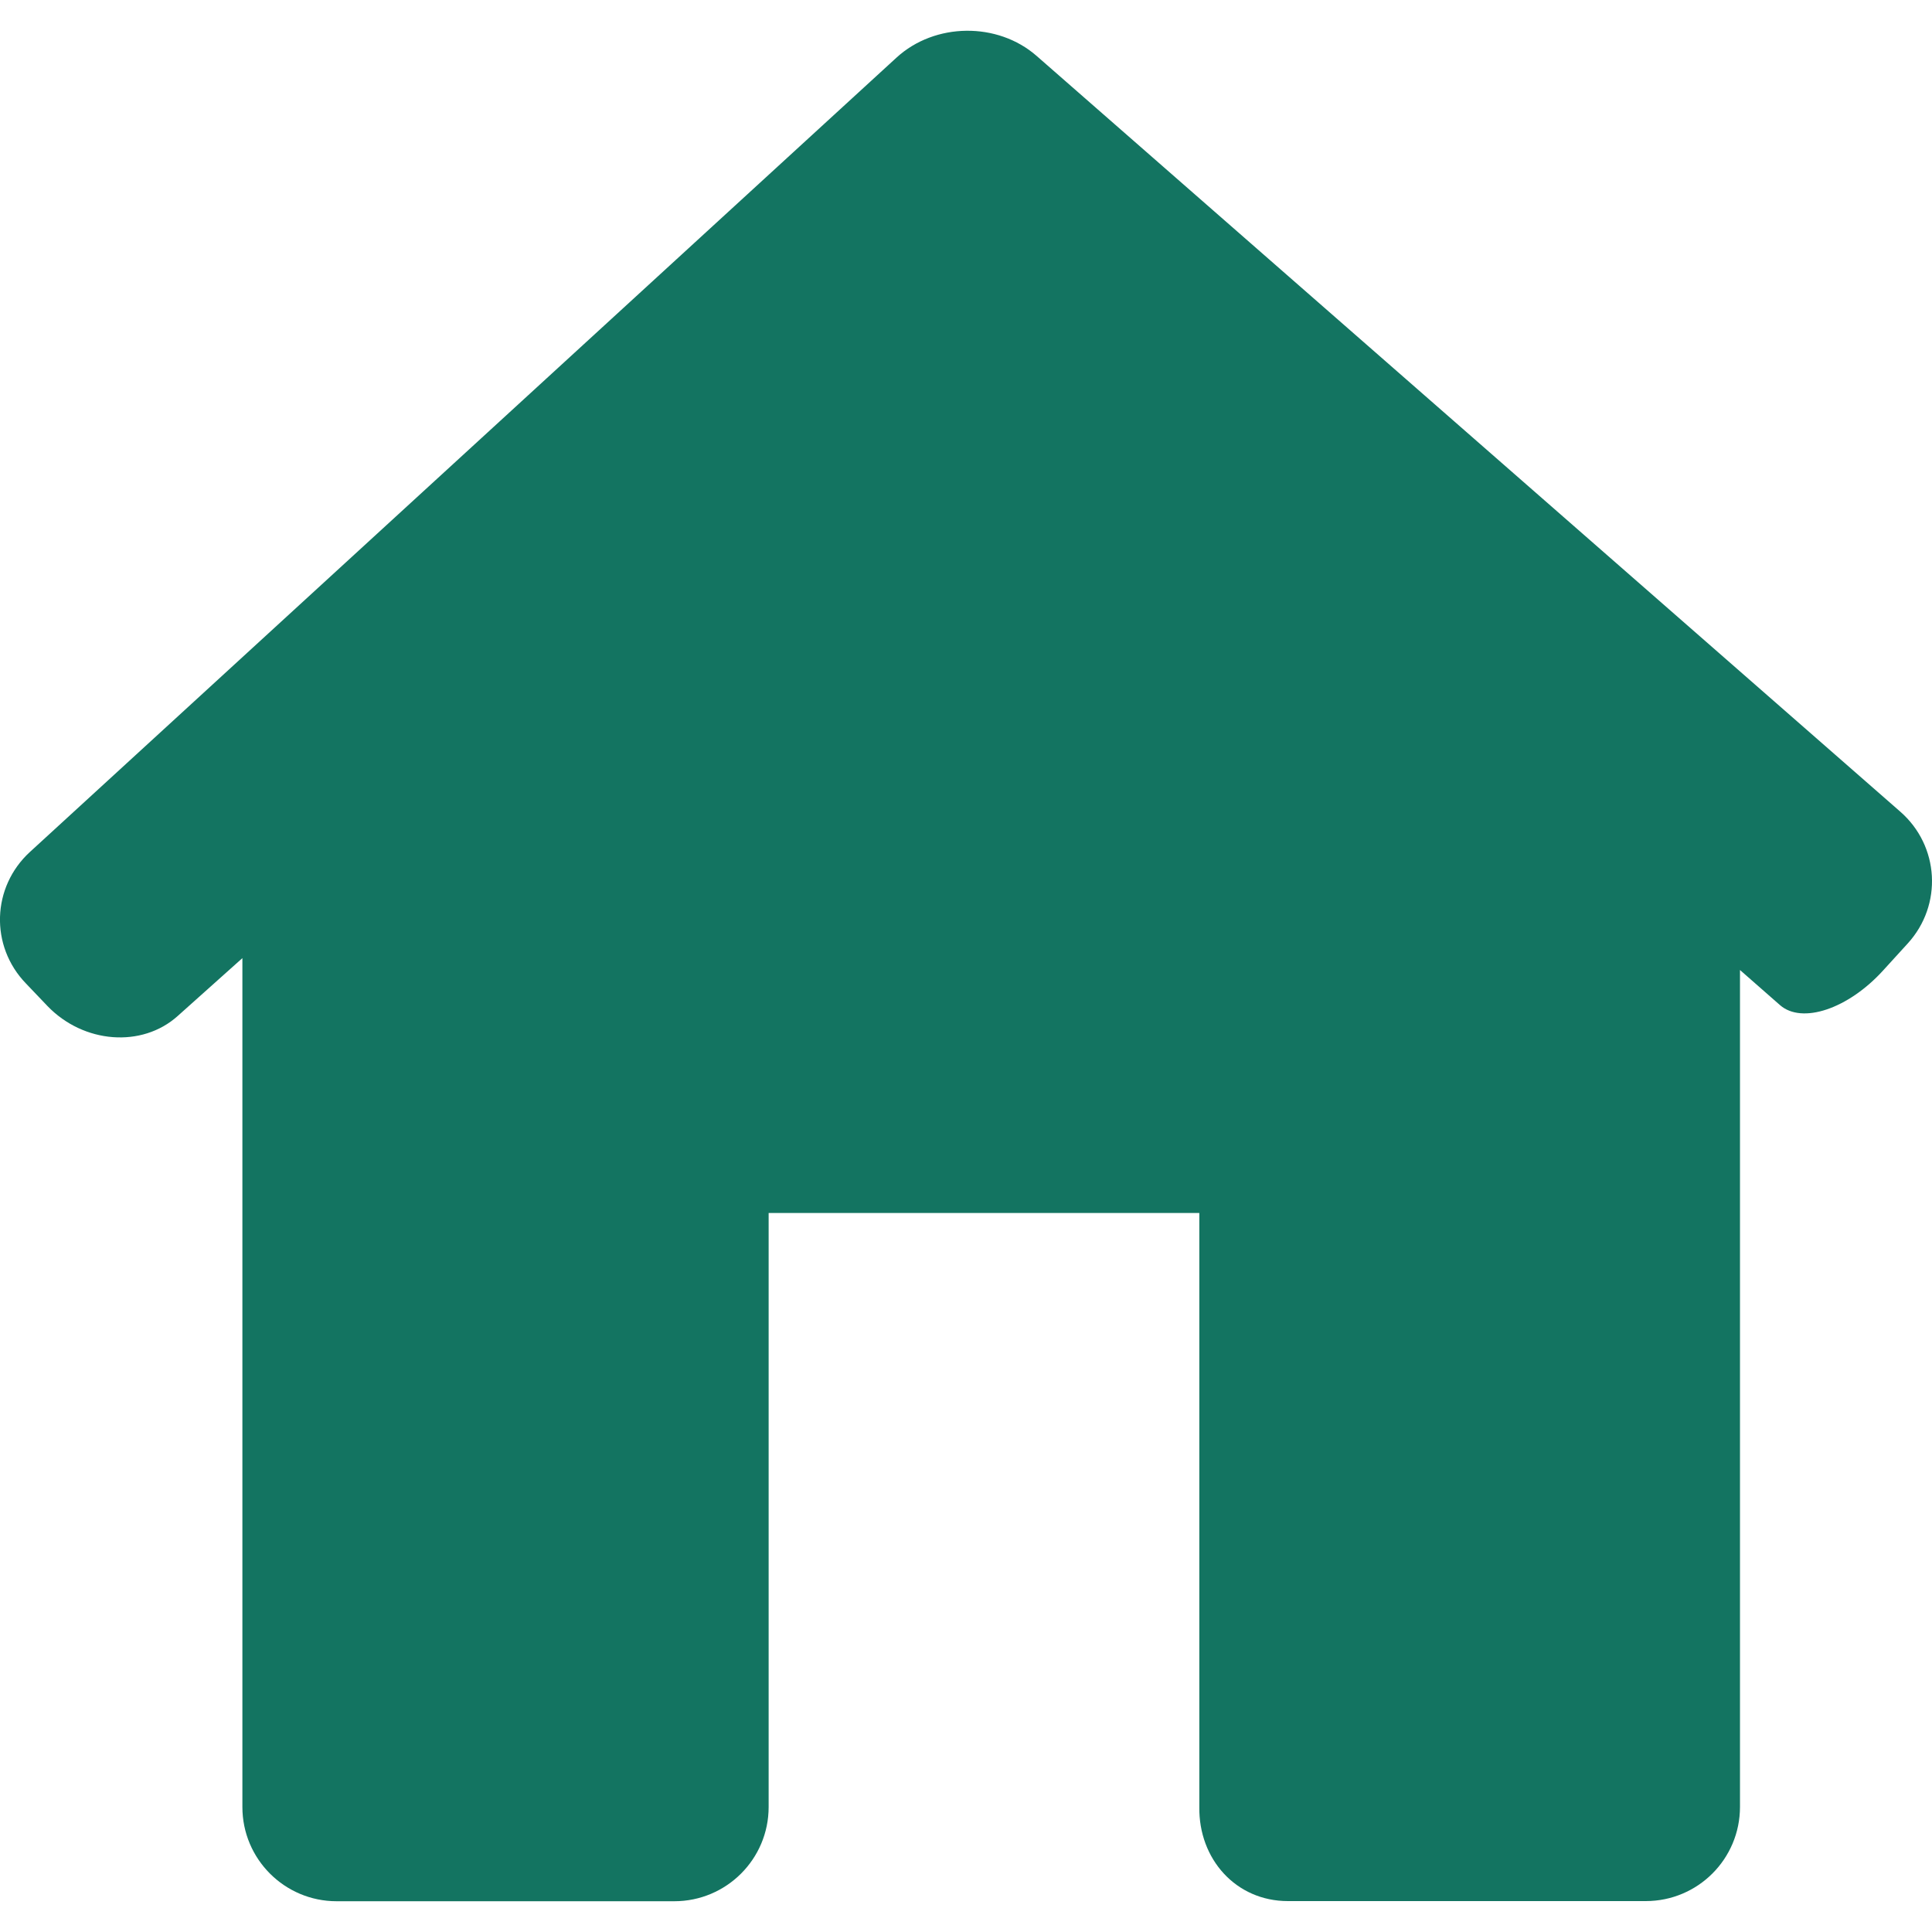 <svg width="13" height="13" viewBox="0 0 13 13" fill="none" xmlns="http://www.w3.org/2000/svg">
<path d="M12.837 6.348C13.073 6.089 13.05 5.691 12.786 5.461L6.976 0.377C6.713 0.146 6.29 0.151 6.032 0.388L0.202 5.732C-0.056 5.968 -0.069 6.365 0.174 6.617L0.32 6.77C0.563 7.022 0.955 7.052 1.195 6.837L1.631 6.447V12.159C1.631 12.509 1.915 12.793 2.265 12.793H4.537C4.888 12.793 5.172 12.509 5.172 12.159V8.162H8.07V12.159C8.065 12.509 8.316 12.792 8.666 12.792H11.074C11.424 12.792 11.708 12.509 11.708 12.158V6.527C11.708 6.527 11.828 6.632 11.977 6.763C12.125 6.893 12.436 6.789 12.672 6.529L12.837 6.348Z" fill="#137461"/>
</svg>
